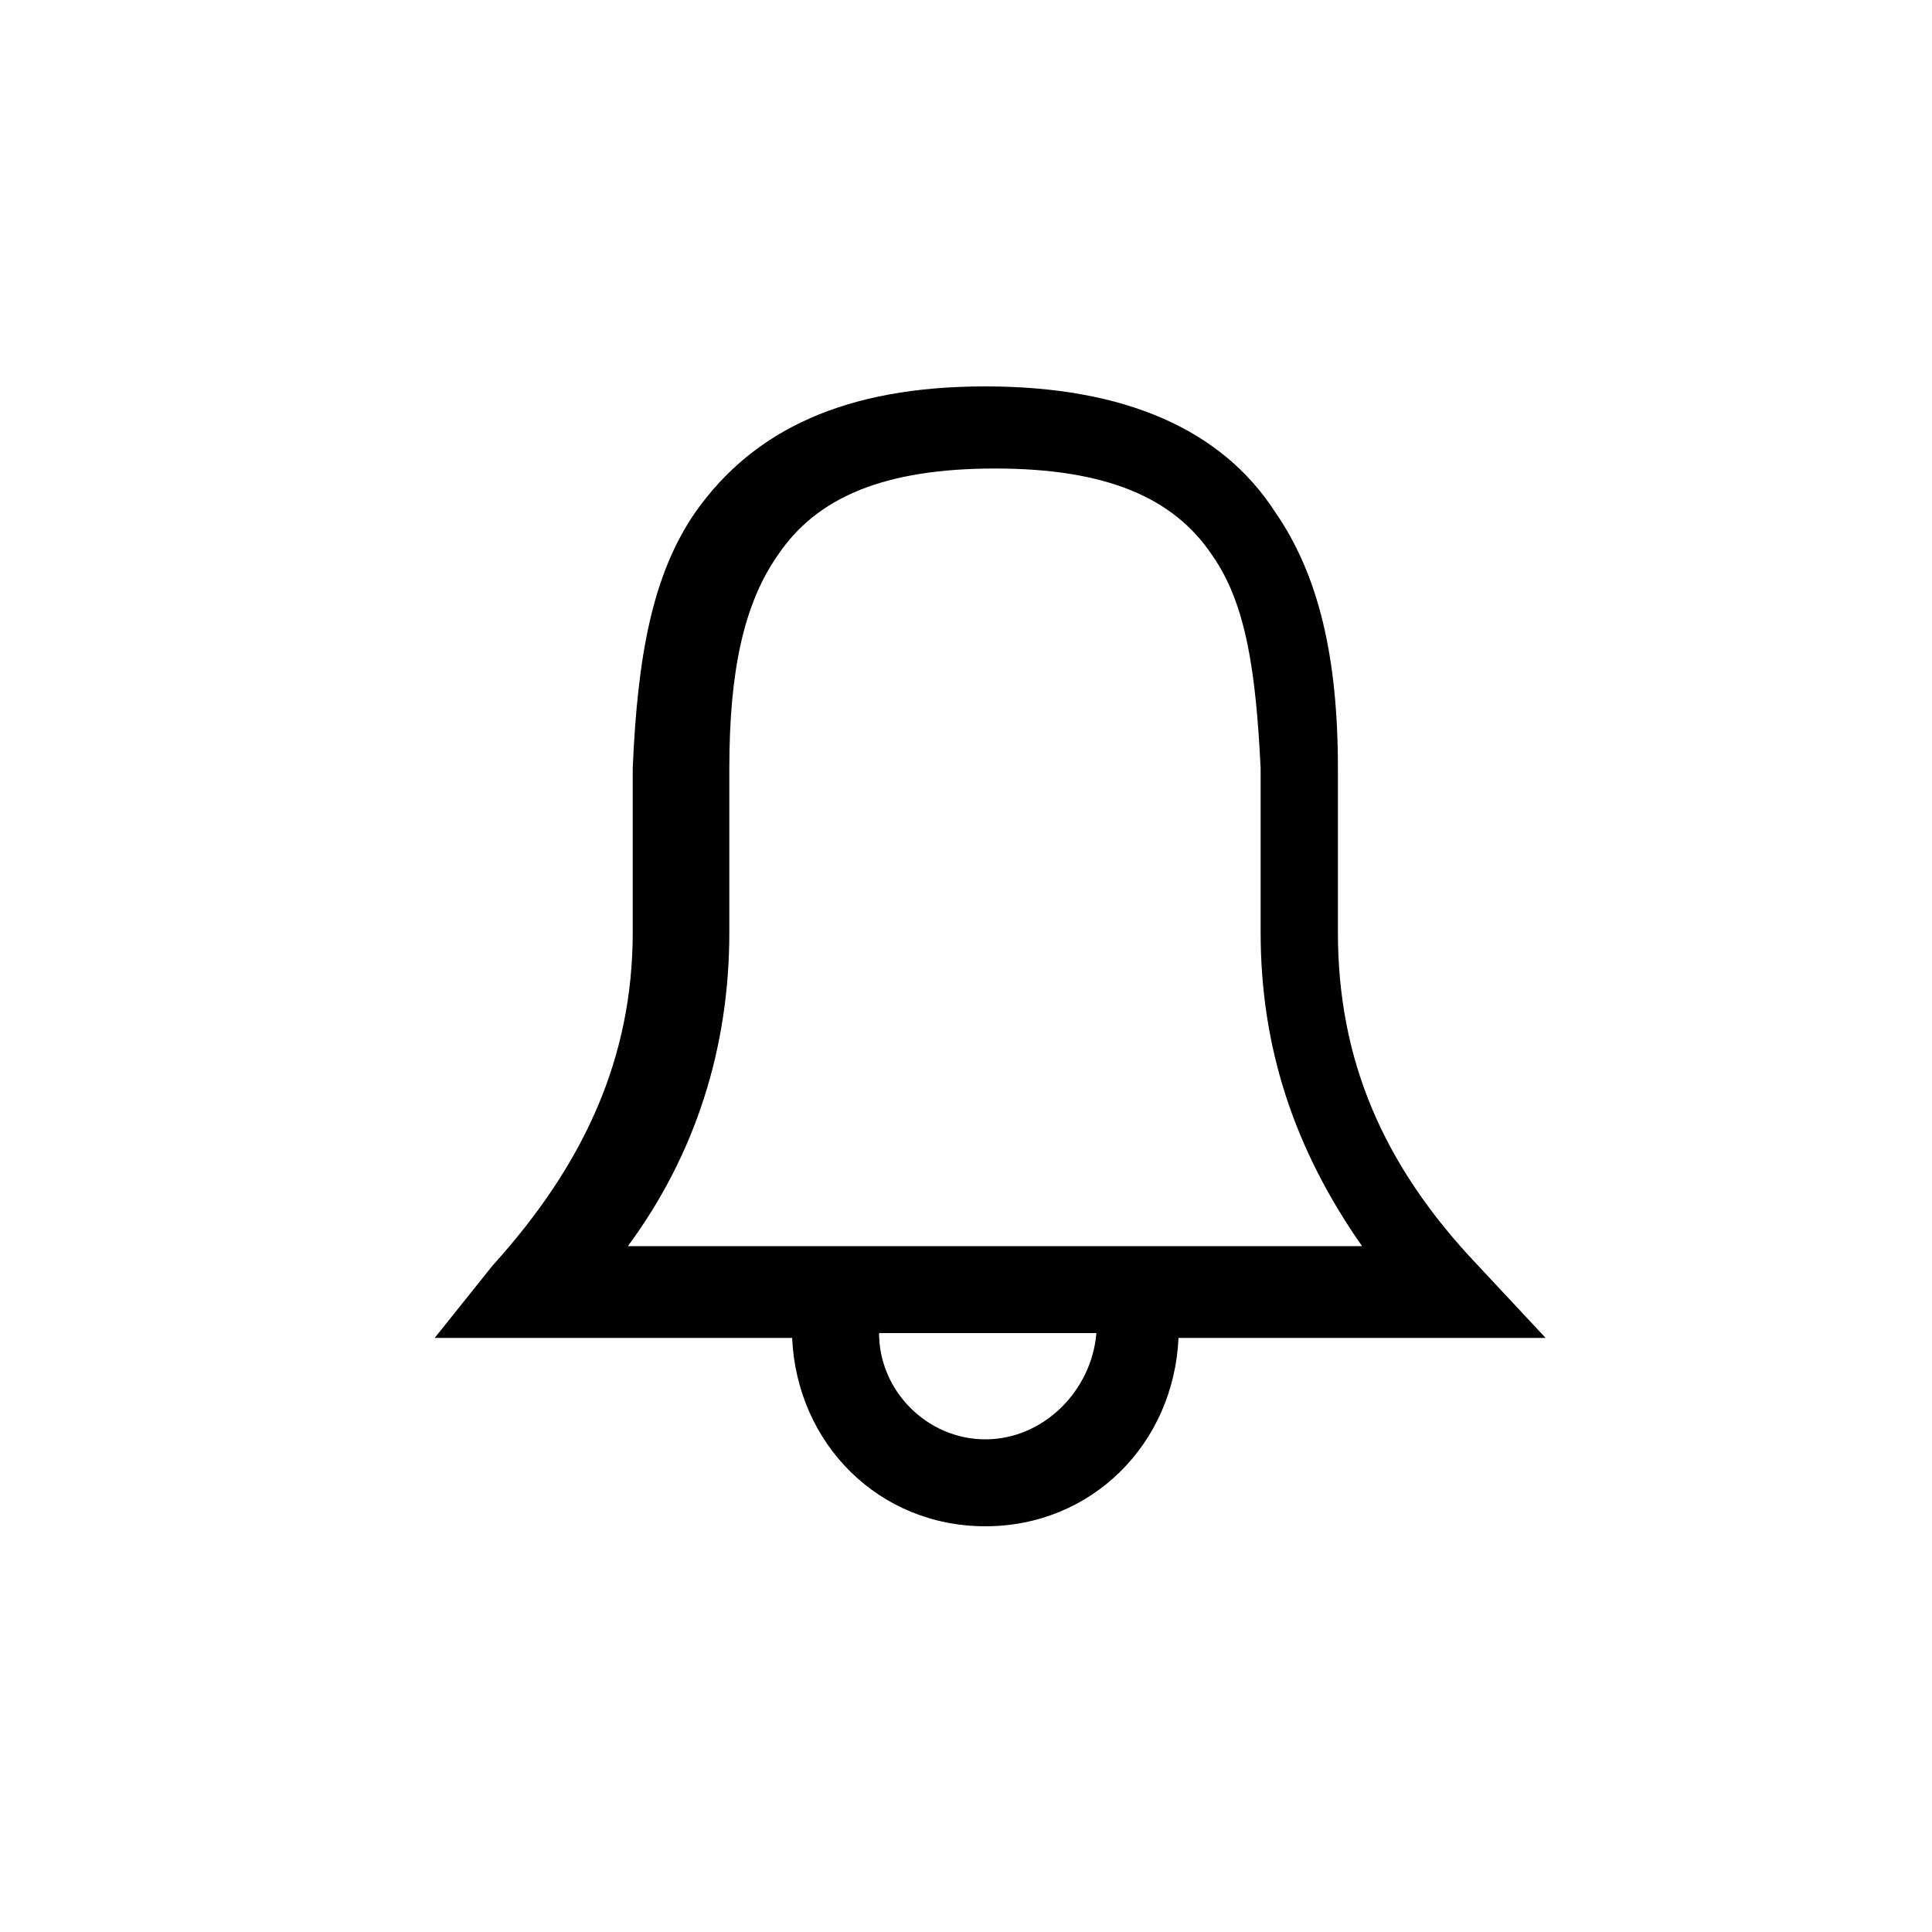 <?xml version="1.0" encoding="utf-8"?>
<!-- Generator: Adobe Illustrator 23.0.1, SVG Export Plug-In . SVG Version: 6.00 Build 0)  -->
<svg version="1.1" id="Ebene_1" xmlns="http://www.w3.org/2000/svg" xmlns:xlink="http://www.w3.org/1999/xlink" x="0px" y="0px"
	 viewBox="0 0 40 40" style="enable-background:new 0 0 40 40;" xml:space="preserve">
<title>icon/folder</title>
<desc>Created with Sketch.</desc>
<path d="M30.6,26.2c-2-2.1-2.9-4.3-2.9-6.9c0-0.4,0-0.7,0-1.5c0-0.9,0-1.4,0-1.9c0-2.3-0.4-4-1.3-5.3c-1.1-1.7-3.1-2.6-6-2.6
	s-4.8,0.9-6,2.6c-0.9,1.3-1.2,3-1.3,5.3c0,0.5,0,1,0,1.9c0,0.8,0,1.1,0,1.5c0,2.6-1,4.8-2.9,6.9L9,27.7h7.4c0.1,2.2,1.8,3.9,4,3.9
	s3.9-1.7,4-3.9H32L30.6,26.2z M15.1,19.3c0-0.4,0-0.7,0-1.5c0-0.9,0-1.3,0-1.9c0-2,0.3-3.4,1-4.4c0.8-1.2,2.2-1.8,4.5-1.8
	s3.7,0.6,4.5,1.8c0.7,1,0.9,2.4,1,4.4c0,0.5,0,1,0,1.9c0,0.8,0,1.1,0,1.5c0,2.4,0.7,4.5,2.1,6.5H13C14.4,23.9,15.1,21.7,15.1,19.3z
	 M20.4,29.8c-1.2,0-2.2-1-2.2-2.2h4.5C22.6,28.8,21.6,29.8,20.4,29.8z"/>
</svg>
